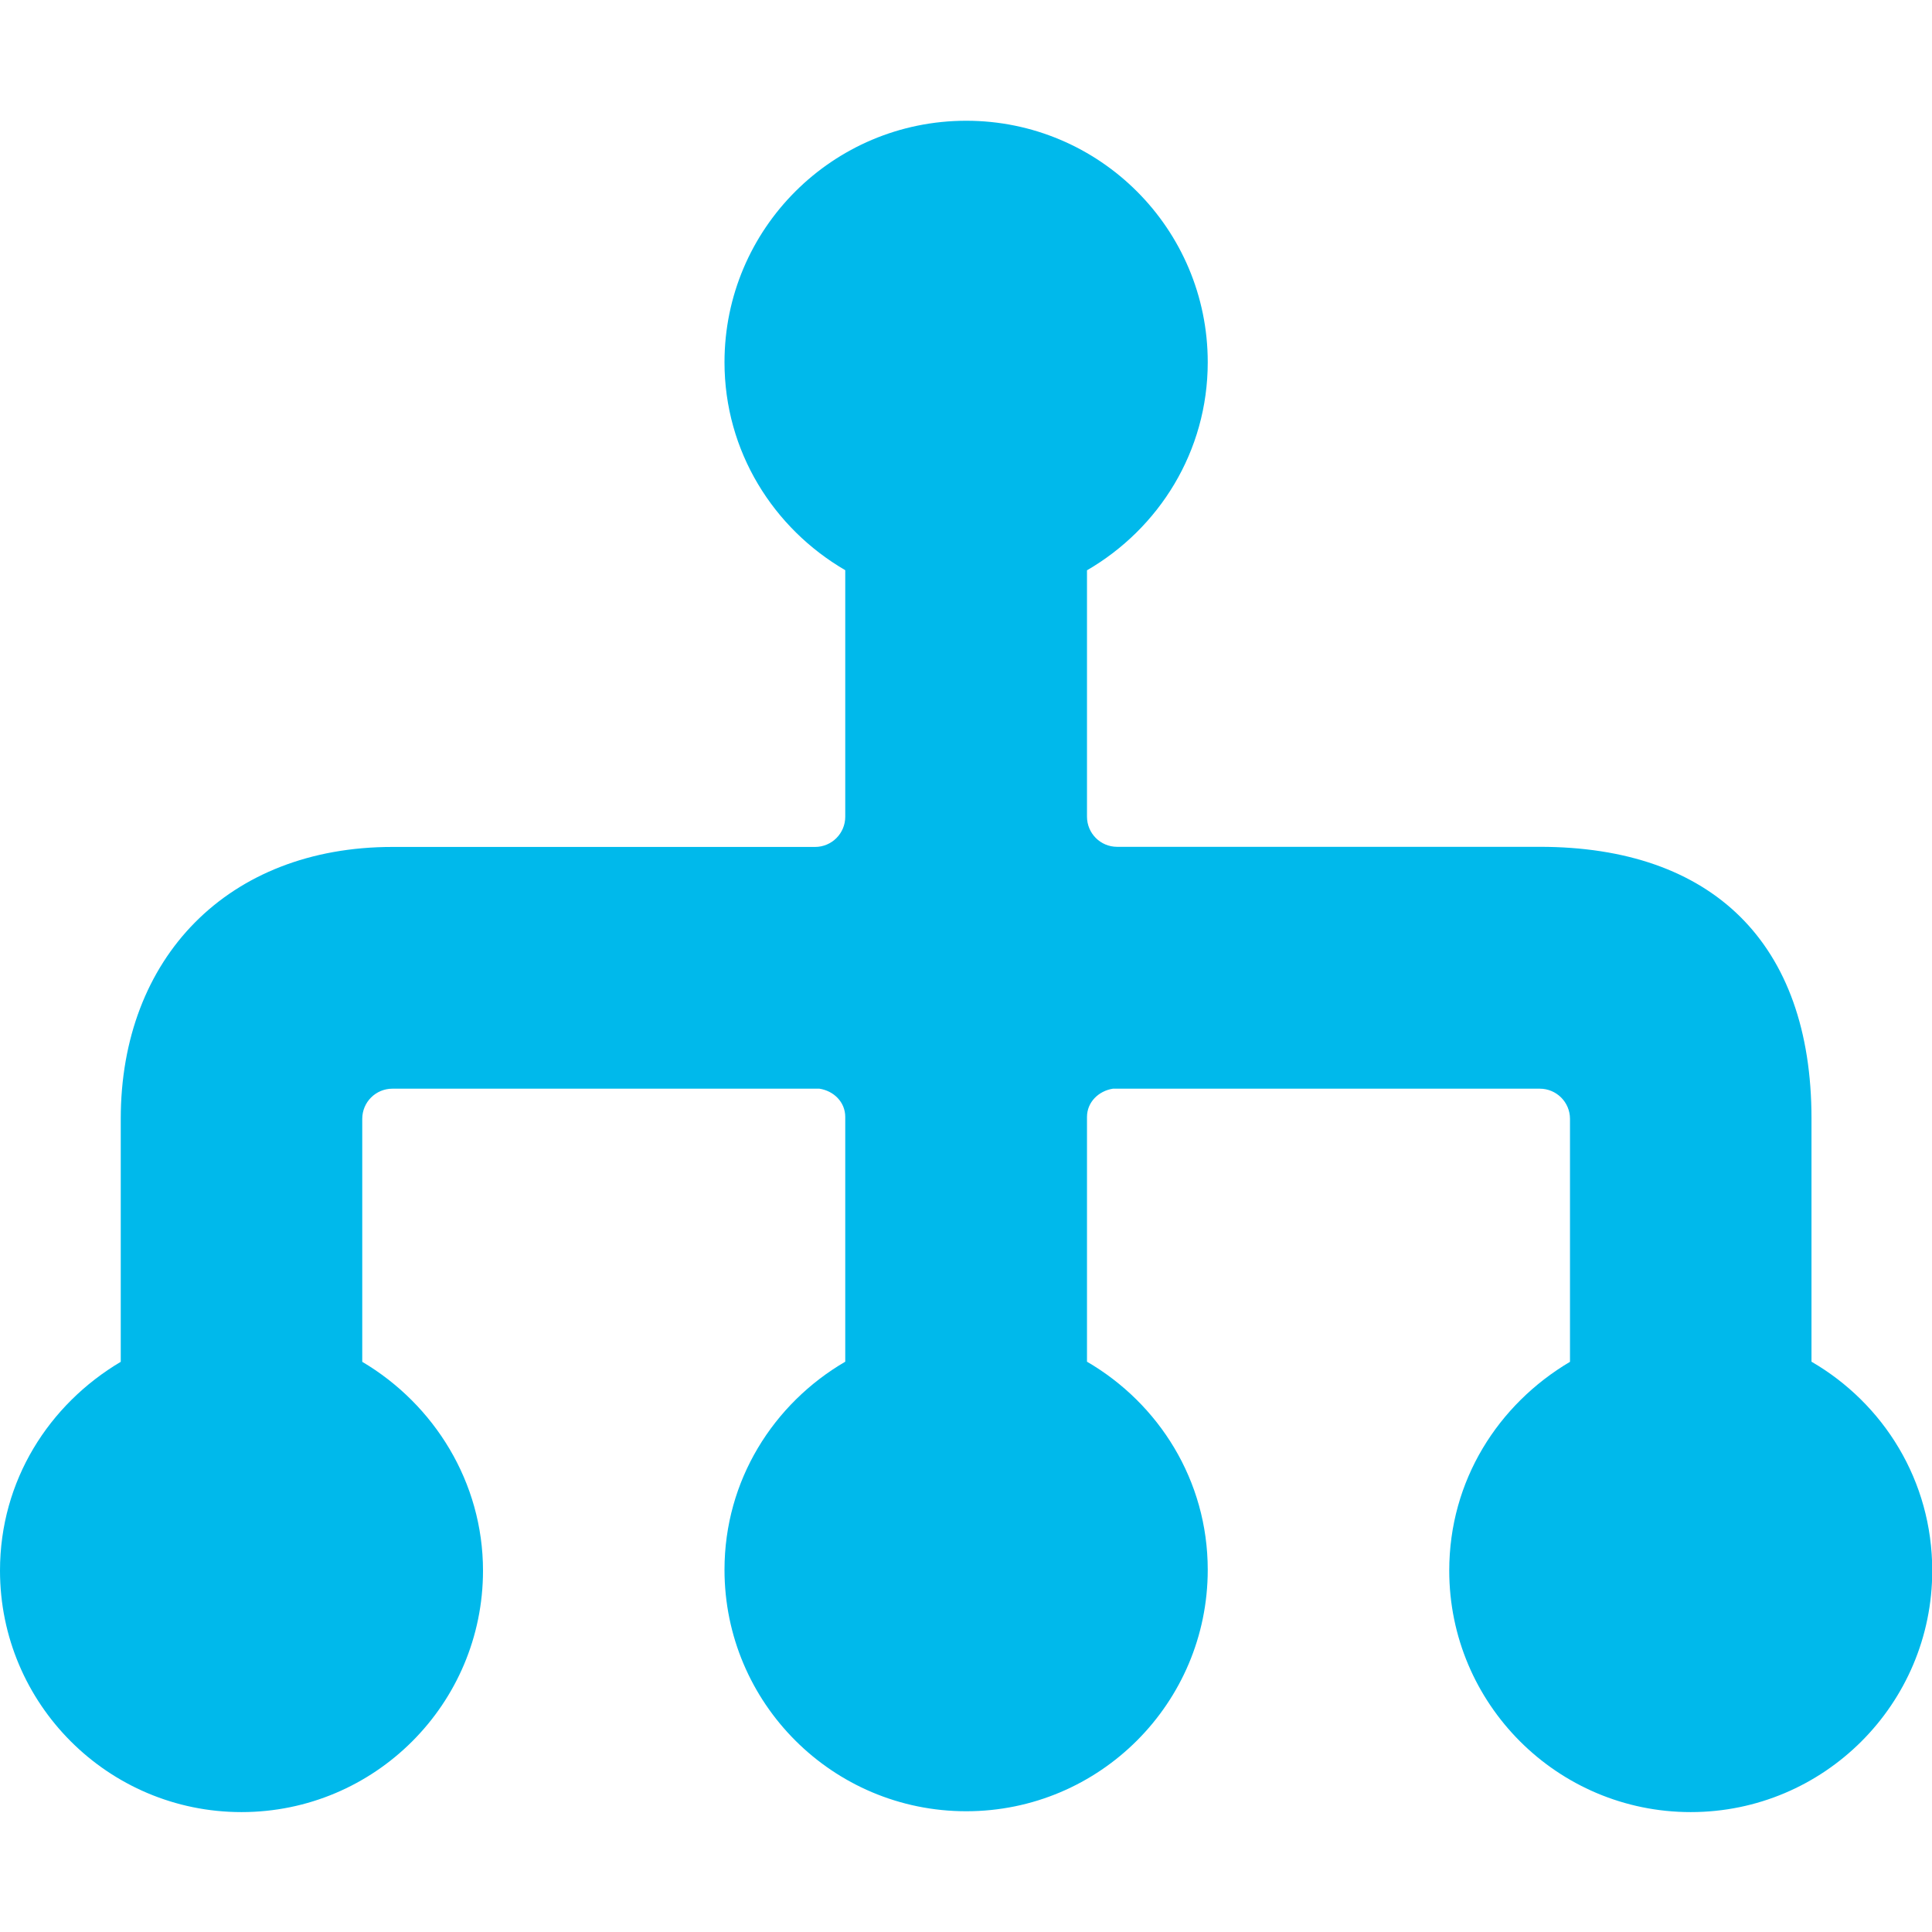 <svg xmlns="http://www.w3.org/2000/svg" width="16px" height="16px"><path fill="#00B9EB" d="M15.002,11.277c0-0.721,0-1.471,0-2.014c0-1.456-0.824-2.25-2.25-2.25c-1.428,0-3.5,0-3.5,0c-0.139,0-0.25-0.112-0.25-0.25v-2.04c0.596-0.346,1-0.984,1-1.723c0-1.104-0.895-2-2-2C6.896,1,6,1.896,6,3c0,0.738,0.405,1.376,1,1.722v2.042c0,0.138-0.112,0.25-0.25,0.25c0,0-2.138,0-3.5,0S1,7.932,1,9.266c0,0.521,0,1.277,0,2.012c-0.595,0.353-1,0.984-1,1.729c0,1.104,0.896,2,2,2s2-0.896,2-2c0-0.732-0.405-1.377-1-1.729V9.266c0-0.139,0.112-0.25,0.25-0.25h3.536C6.904,9.034,7,9.126,7,9.25v2.027C6.405,11.624,6,12.26,6,13c0,1.104,0.896,2,2.002,2c1.105,0,2-0.896,2-2c0-0.738-0.404-1.376-1-1.723V9.25c0-0.124,0.098-0.216,0.215-0.234h3.535c0.137,0,0.25,0.111,0.25,0.25v2.012c-0.596,0.353-1,0.984-1,1.729c0,1.104,0.896,2,2,2s2-0.896,2-2C16.002,12.262,15.598,11.623,15.002,11.277z"/></svg>
